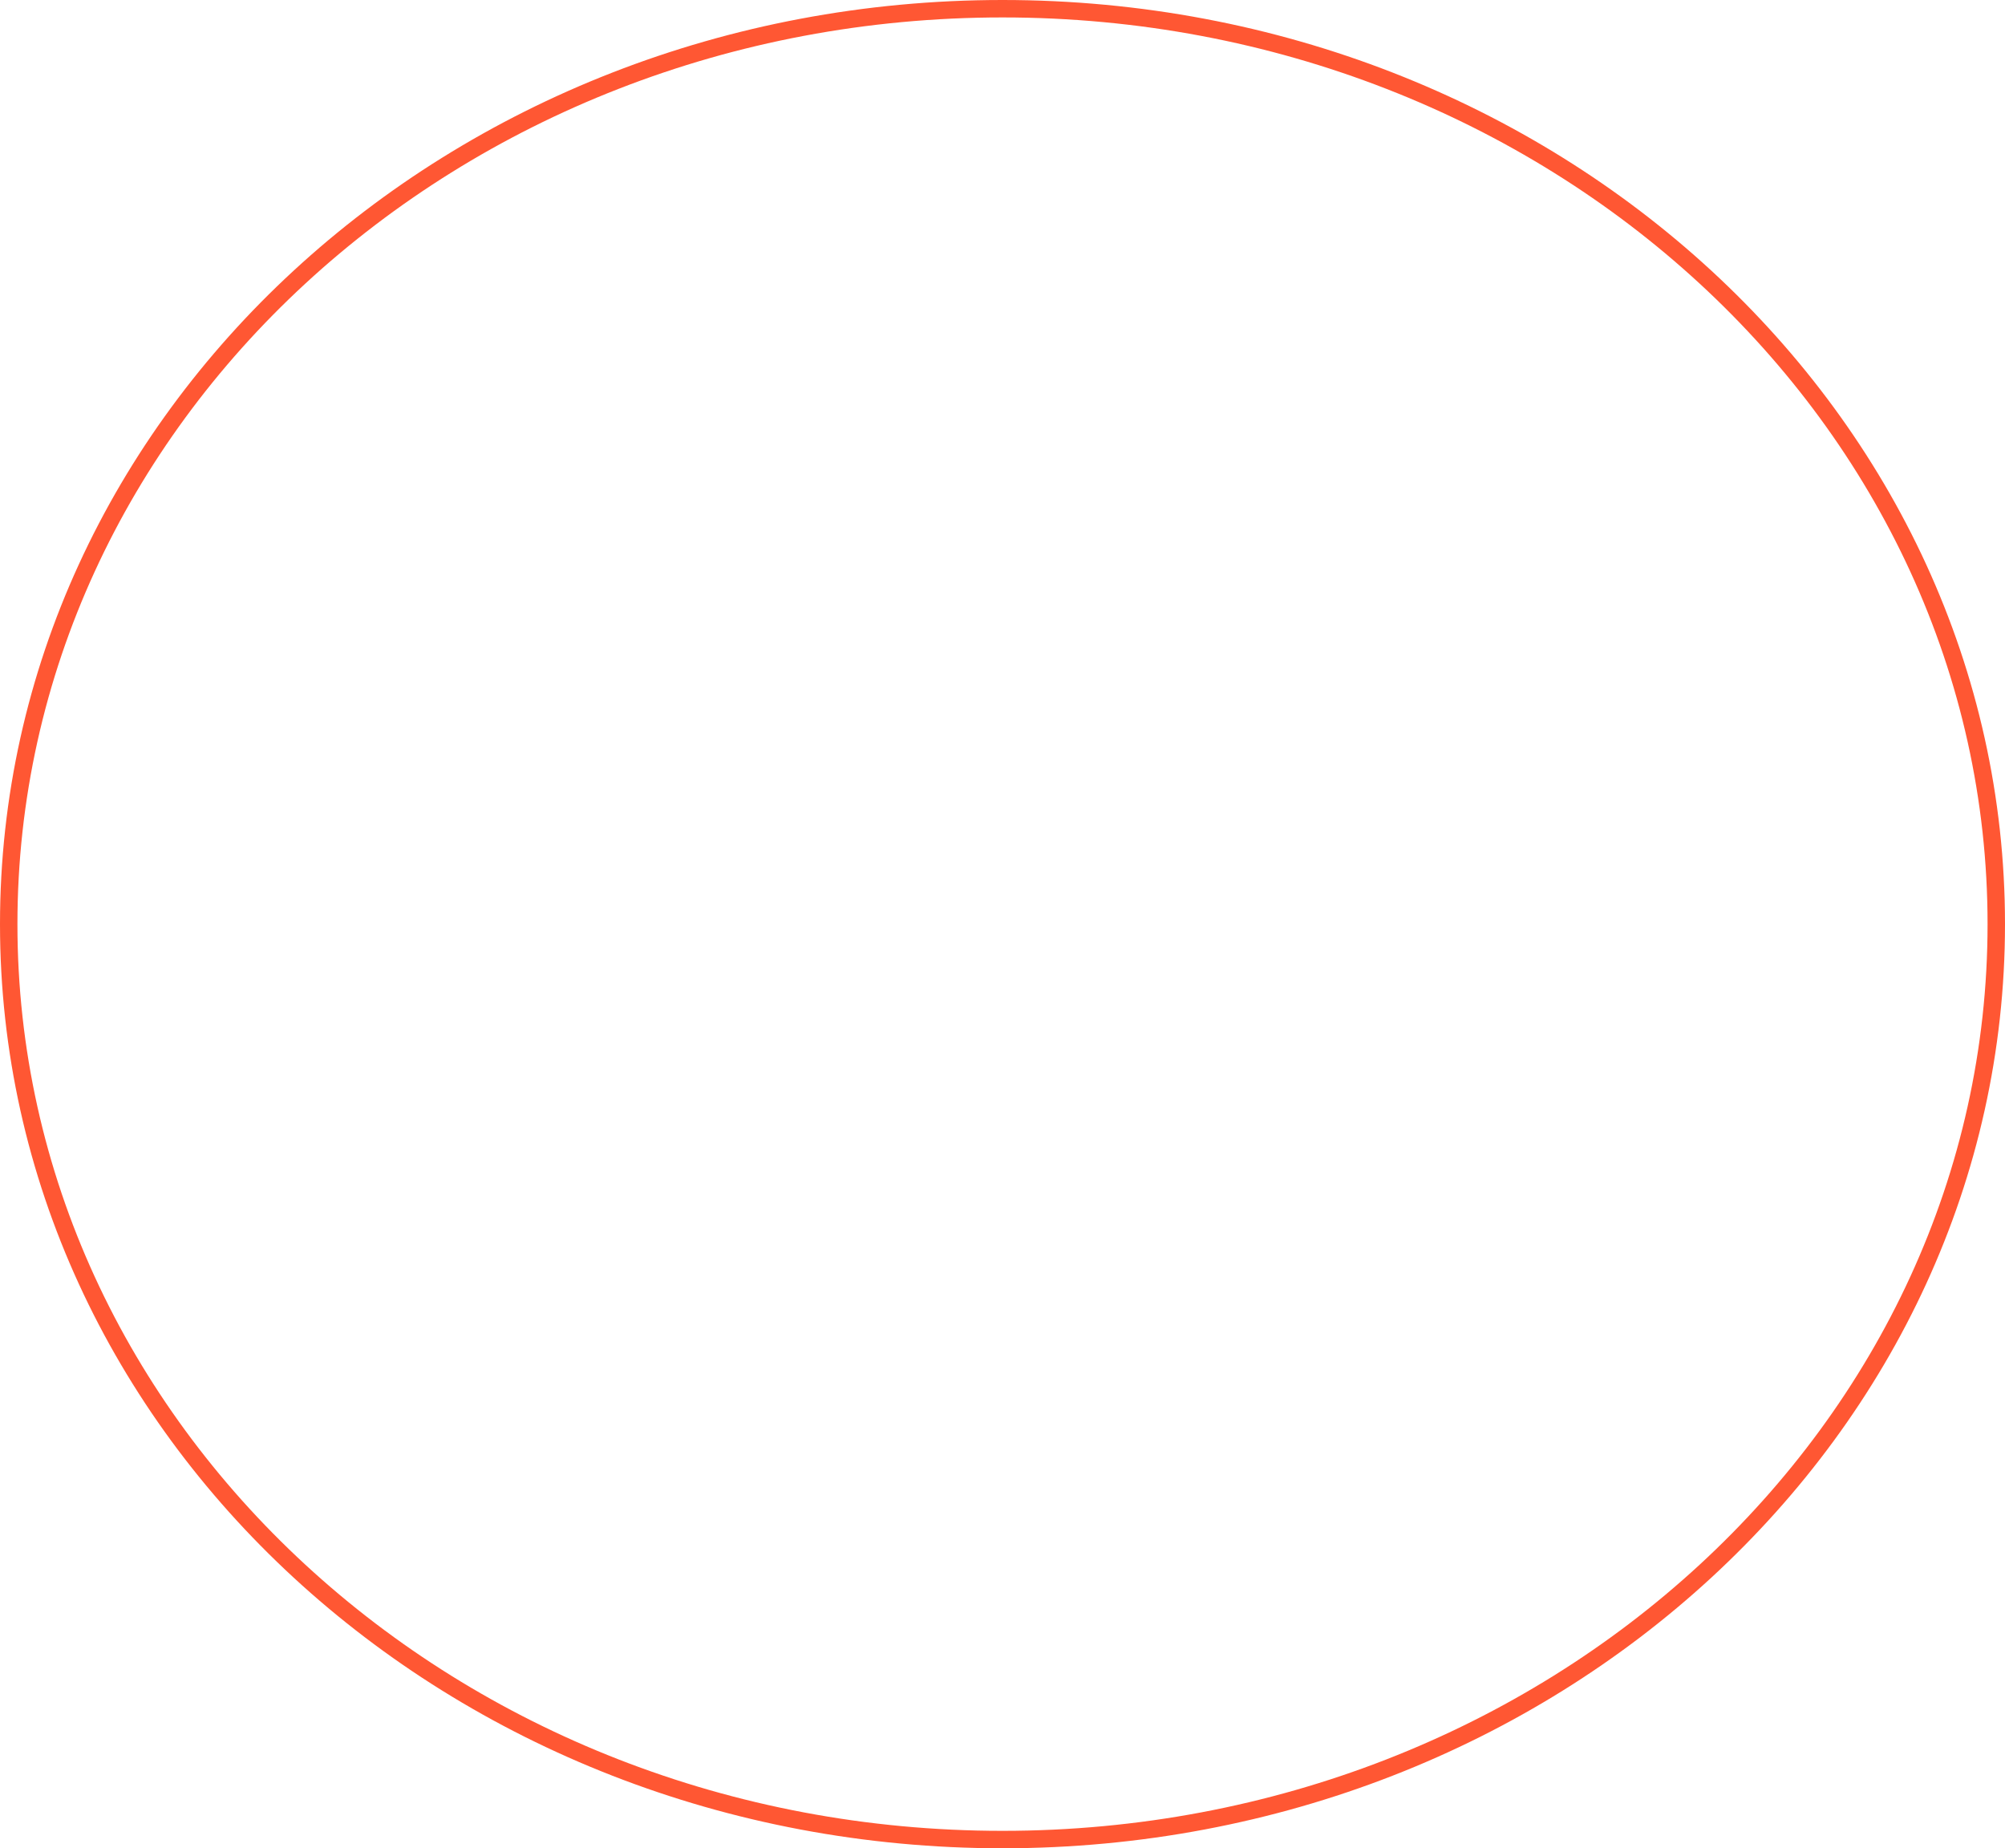 <svg width="115" height="106" viewBox="0 0 115 106" fill="none" xmlns="http://www.w3.org/2000/svg">
<path d="M114.5 53C114.5 81.957 89.019 105.5 57.5 105.5C25.981 105.5 0.5 81.957 0.5 53C0.5 24.043 25.981 0.5 57.5 0.5C89.019 0.5 114.5 24.043 114.5 53Z" stroke="#FF5733"/>
</svg>
